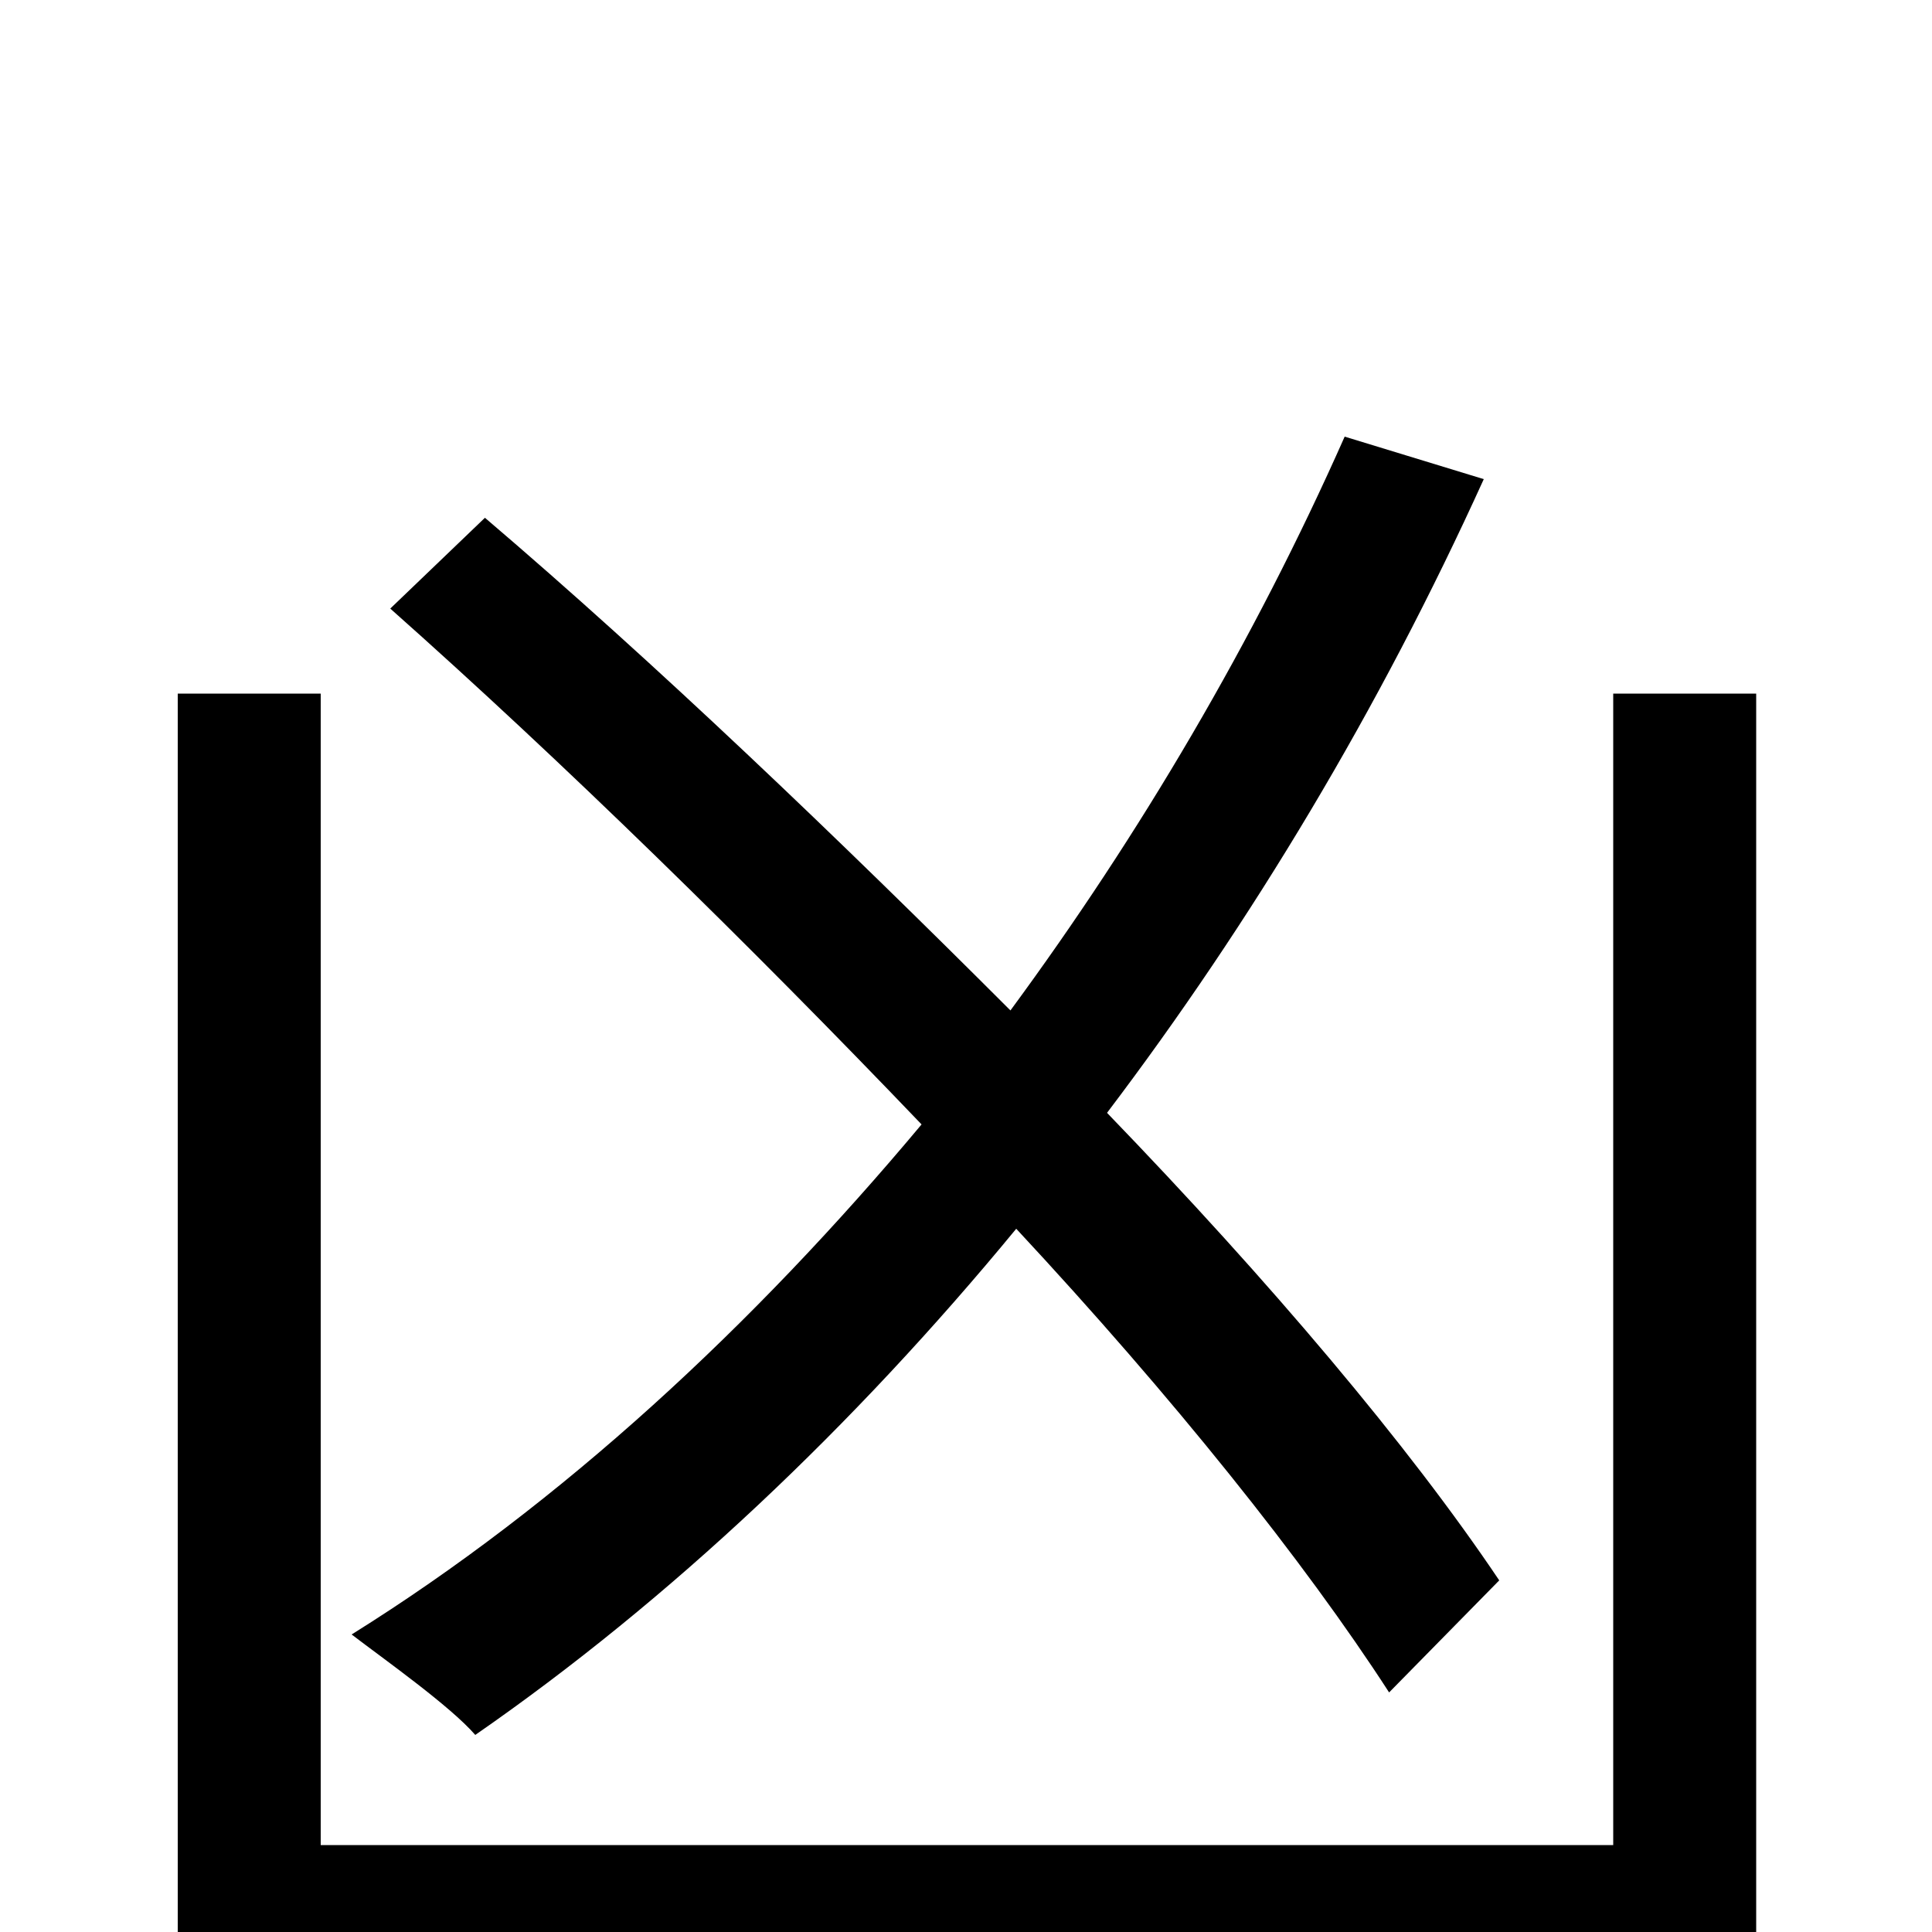 <svg xmlns="http://www.w3.org/2000/svg" viewBox="0 -1000 1000 1000">
	<path fill="#000000" d="M776 -182C729 -252 657 -337 573 -424C648 -523 714 -633 768 -752L696 -774C649 -668 590 -568 523 -477C434 -566 339 -657 251 -732L202 -685C291 -606 388 -511 477 -418C390 -314 291 -222 182 -154C199 -141 233 -117 246 -102C347 -172 442 -262 526 -364C607 -277 675 -192 719 -124ZM835 -641V-45H166V-641H92V26H835V60H909V-641Z"/>
</svg>
